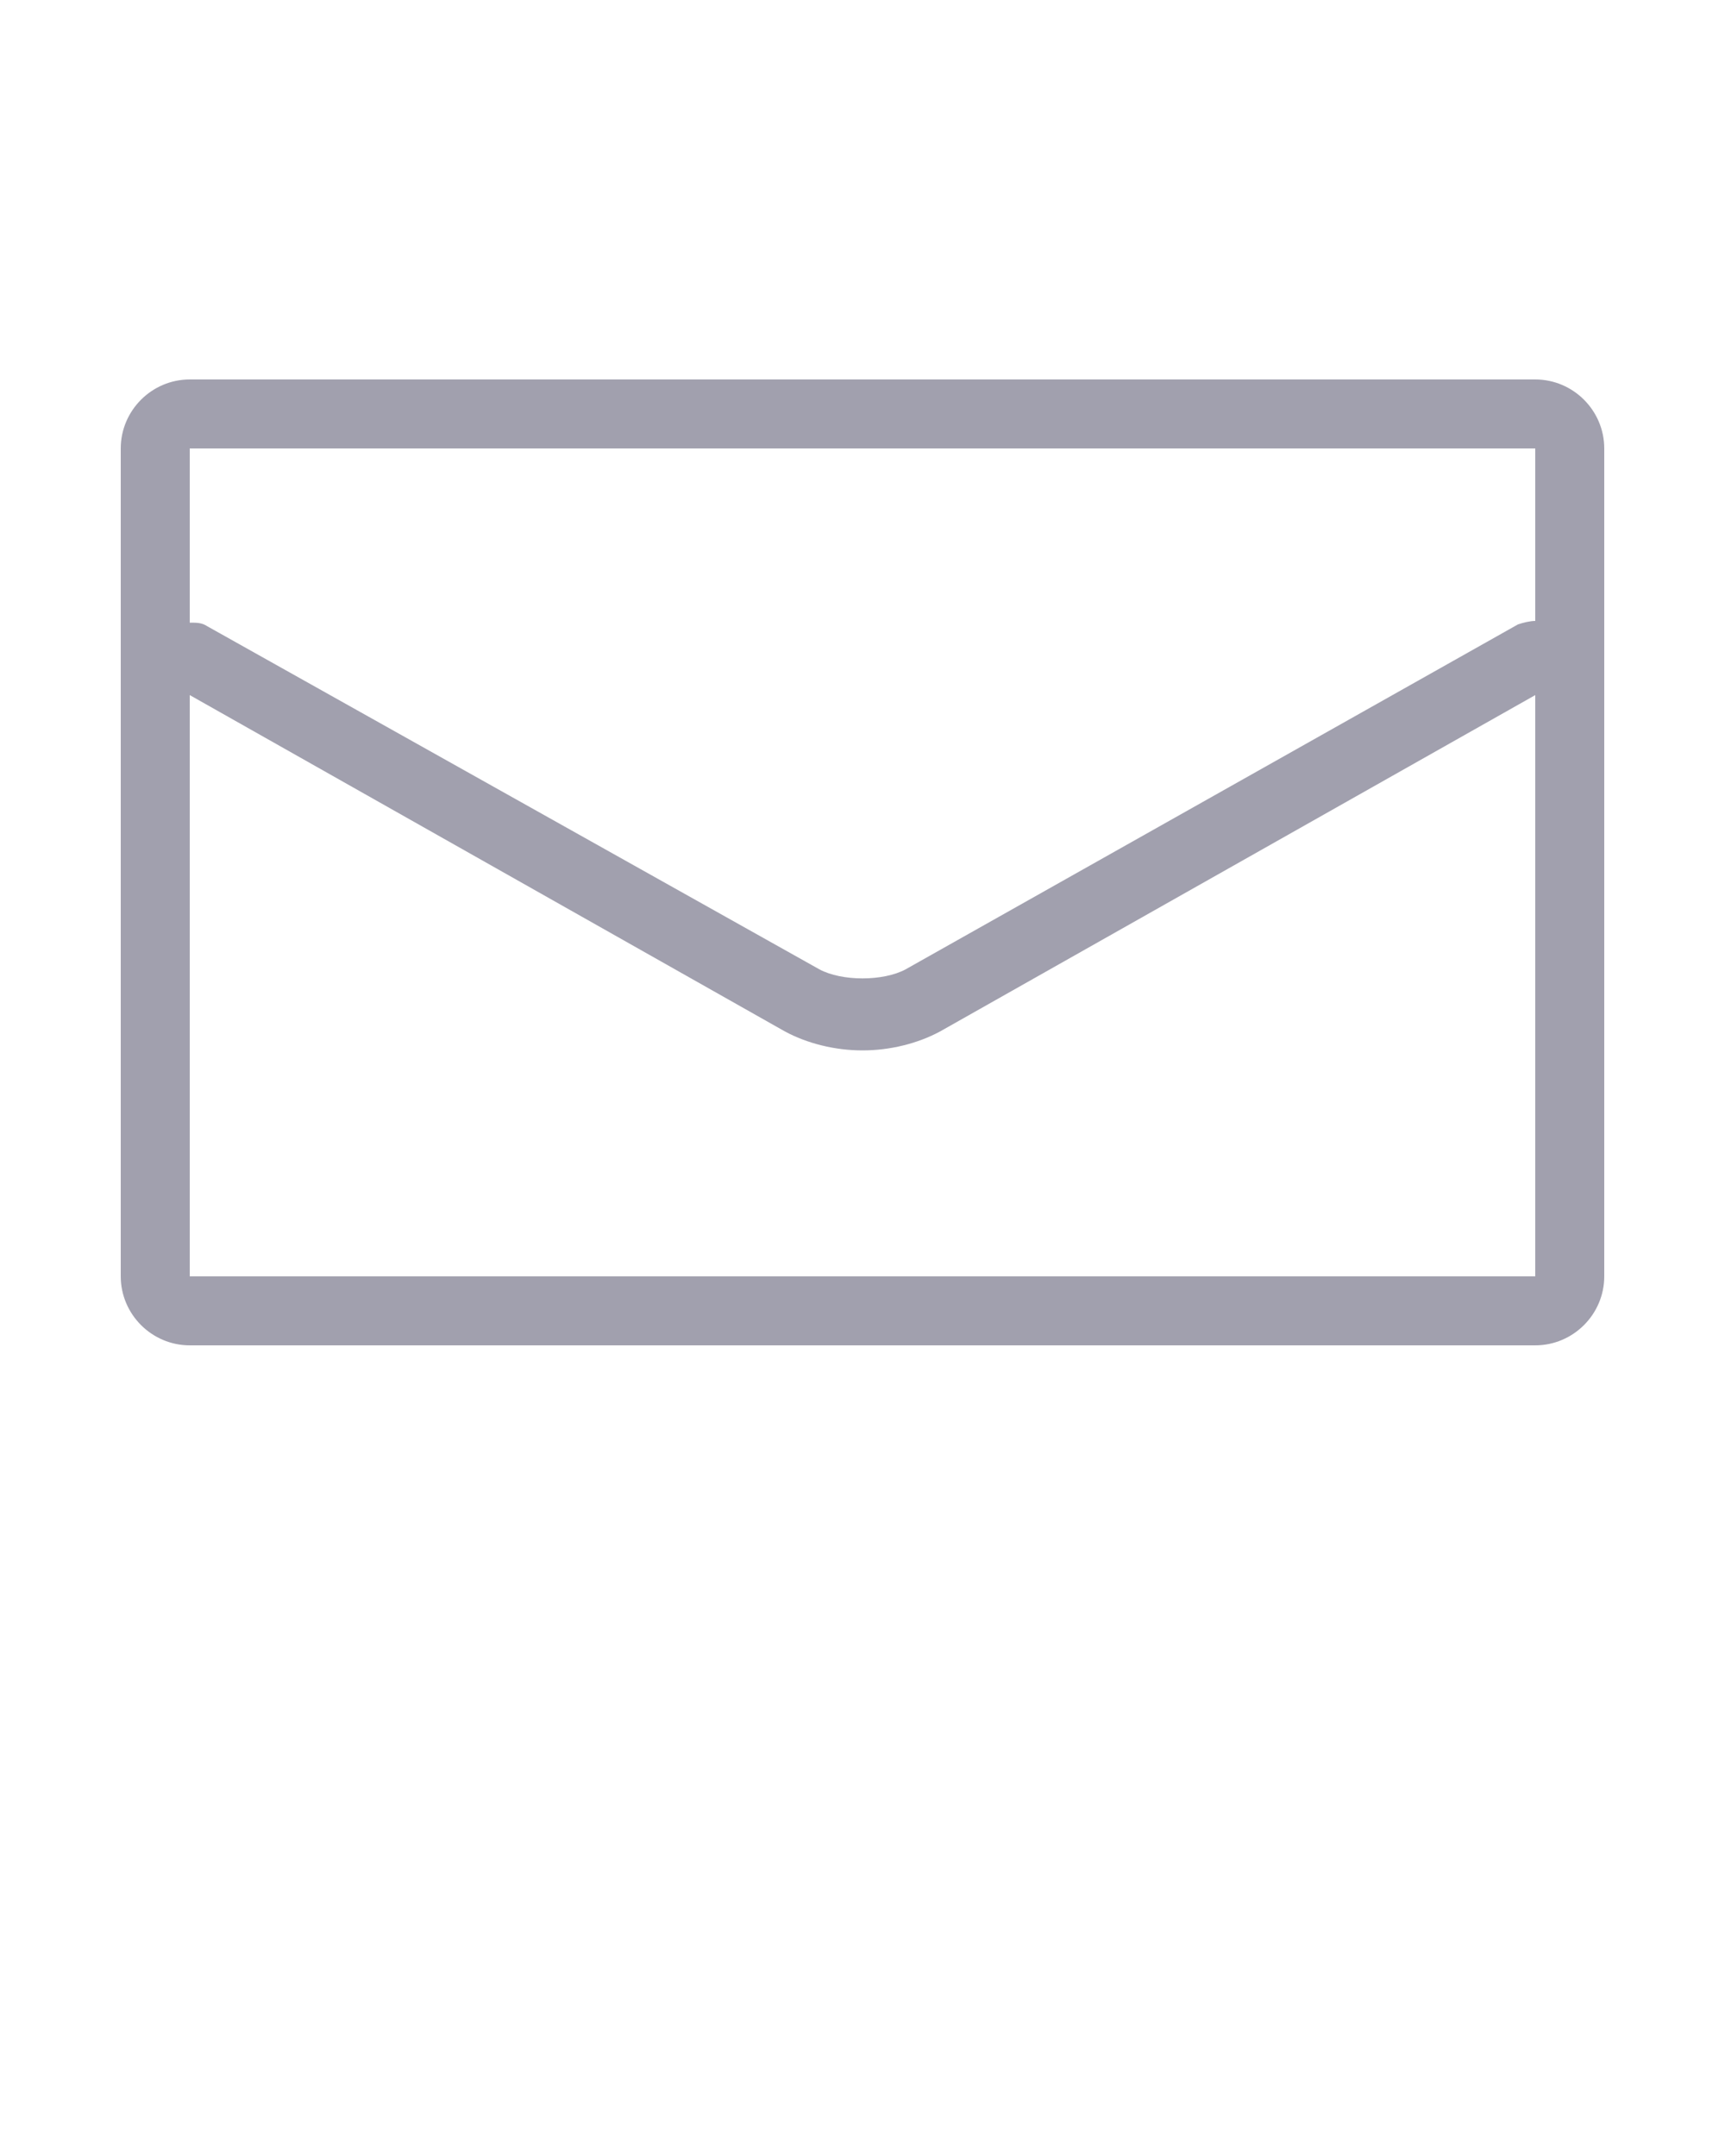 <?xml version="1.0" encoding="utf-8"?>
<!-- Generator: Adobe Illustrator 21.1.0, SVG Export Plug-In . SVG Version: 6.00 Build 0)  -->
<svg version="1.1" id="Camada_1" xmlns="http://www.w3.org/2000/svg" xmlns:xlink="http://www.w3.org/1999/xlink" x="0px" y="0px"
	 viewBox="0 0 100 125" style="enable-background:new 0 0 100 125;" xml:space="preserve">
<style type="text/css">
	.st0{fill:#A1A0AE;}
</style>
<title>Artboard 1 Copy 12</title>
<desc>Created with Sketch.</desc>
<g>
	<g>
		<path class="st0" d="M11,74V40.3l34.5,19.5c1.3,0.7,2.9,1.1,4.5,1.1s3.2-0.4,4.5-1.1L89,40.3V74H11z M89,26v10
			c-0.3,0-0.7,0.1-1,0.2l-35.5,20c-1.3,0.7-3.7,0.7-5,0L12,36.3c-0.3-0.2-0.6-0.2-1-0.2V26H89z M89,22H11c-2.2,0-4,1.8-4,4v48
			c0,2.2,1.8,4,4,4h78c2.2,0,4-1.8,4-4V26C93,23.8,91.2,22,89,22L89,22z"/>
	</g>
</g>
</svg>
